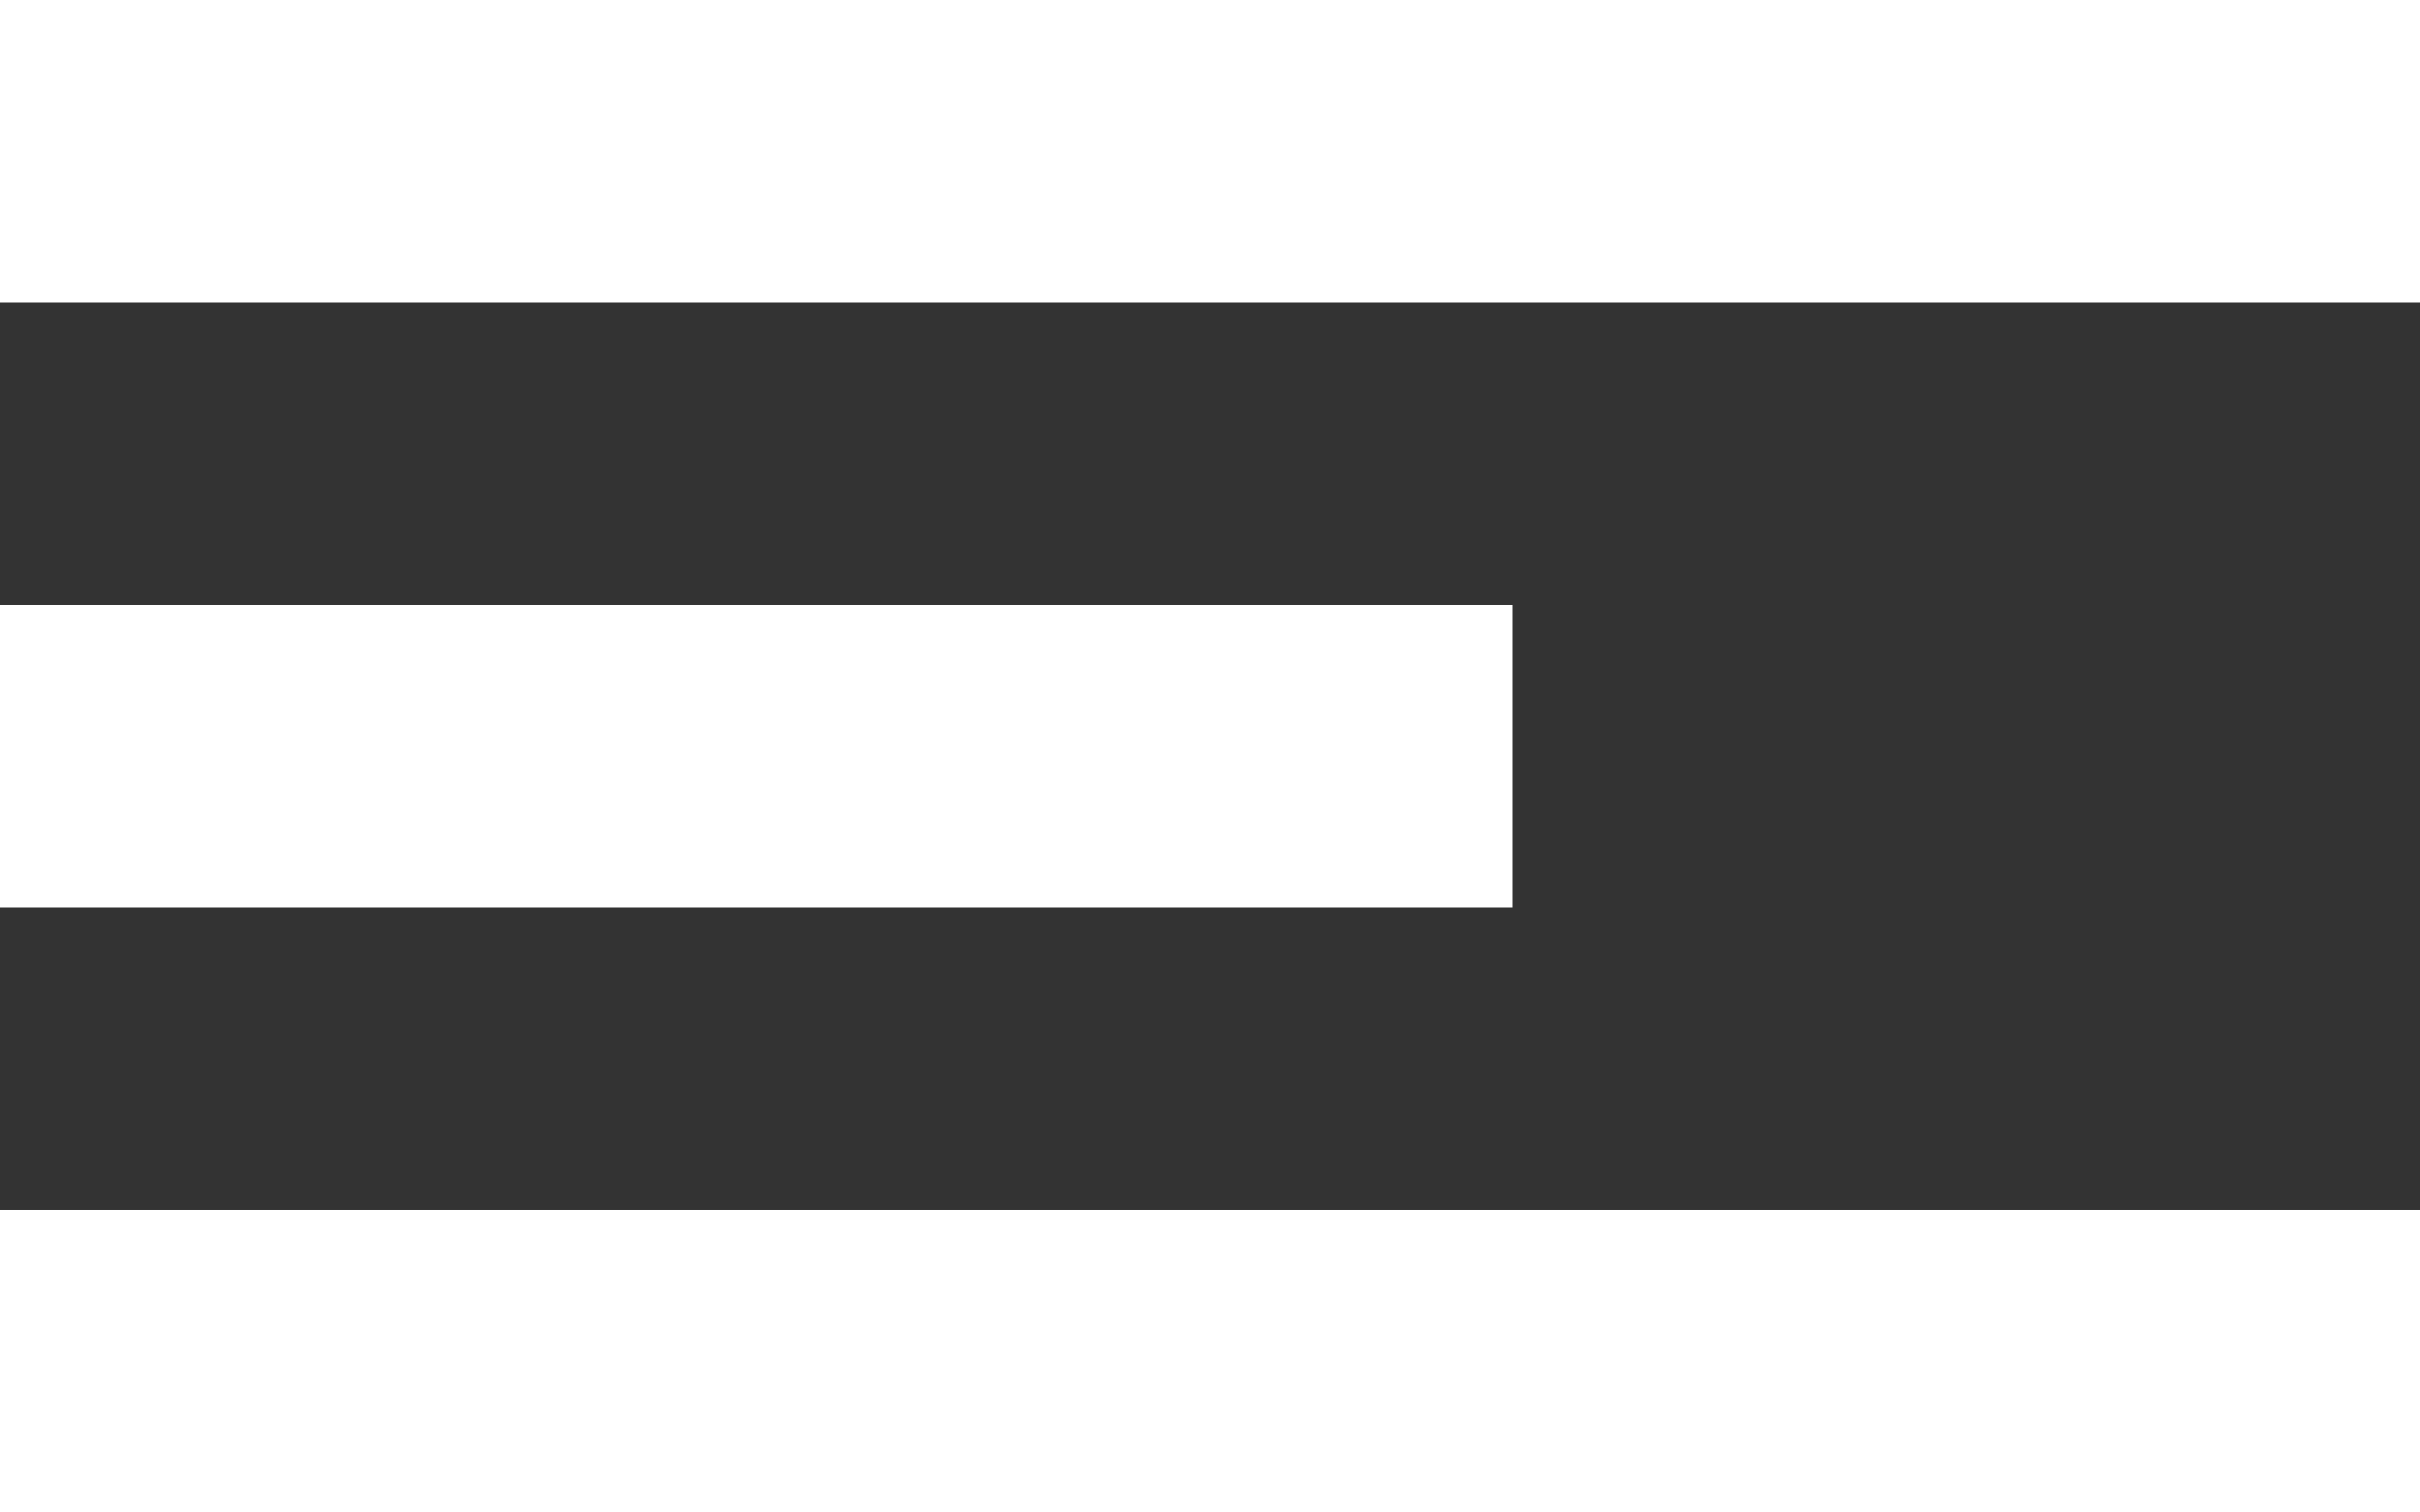 <?xml version="1.0" encoding="UTF-8"?>
<svg width="32px" height="20px" viewBox="0 0 32 20" version="1.1" xmlns="http://www.w3.org/2000/svg" xmlns:xlink="http://www.w3.org/1999/xlink">
    <rect x="0" y="0" width="32" height="20" fill="#333333" stroke="none"/>
    <!-- Generator: sketchtool 41.1 (35376) - http://www.bohemiancoding.com/sketch -->
    <title>AA468A47-3C88-4C30-B4D8-82C6CF7F706B</title>
    <desc>Created with sketchtool.</desc>
    <defs></defs>
    <g id="Create-Subchat" stroke="none" stroke-width="1" fill="none" fill-rule="evenodd">
        <g id="Profile-Options-and-Create-drop-down" transform="translate(-1378, -30)" fill="#FFFFFF">
            <path d="M1378,42 L1398,42 L1398,38 L1378,38 L1378,42 Z M1378,50 L1410,50 L1410,46 L1378,46 L1378,50 Z M1378,34 L1410,34 L1410,30 L1378,30 L1378,34 Z" id="Fill-64"></path>
        </g>
    </g>
</svg>